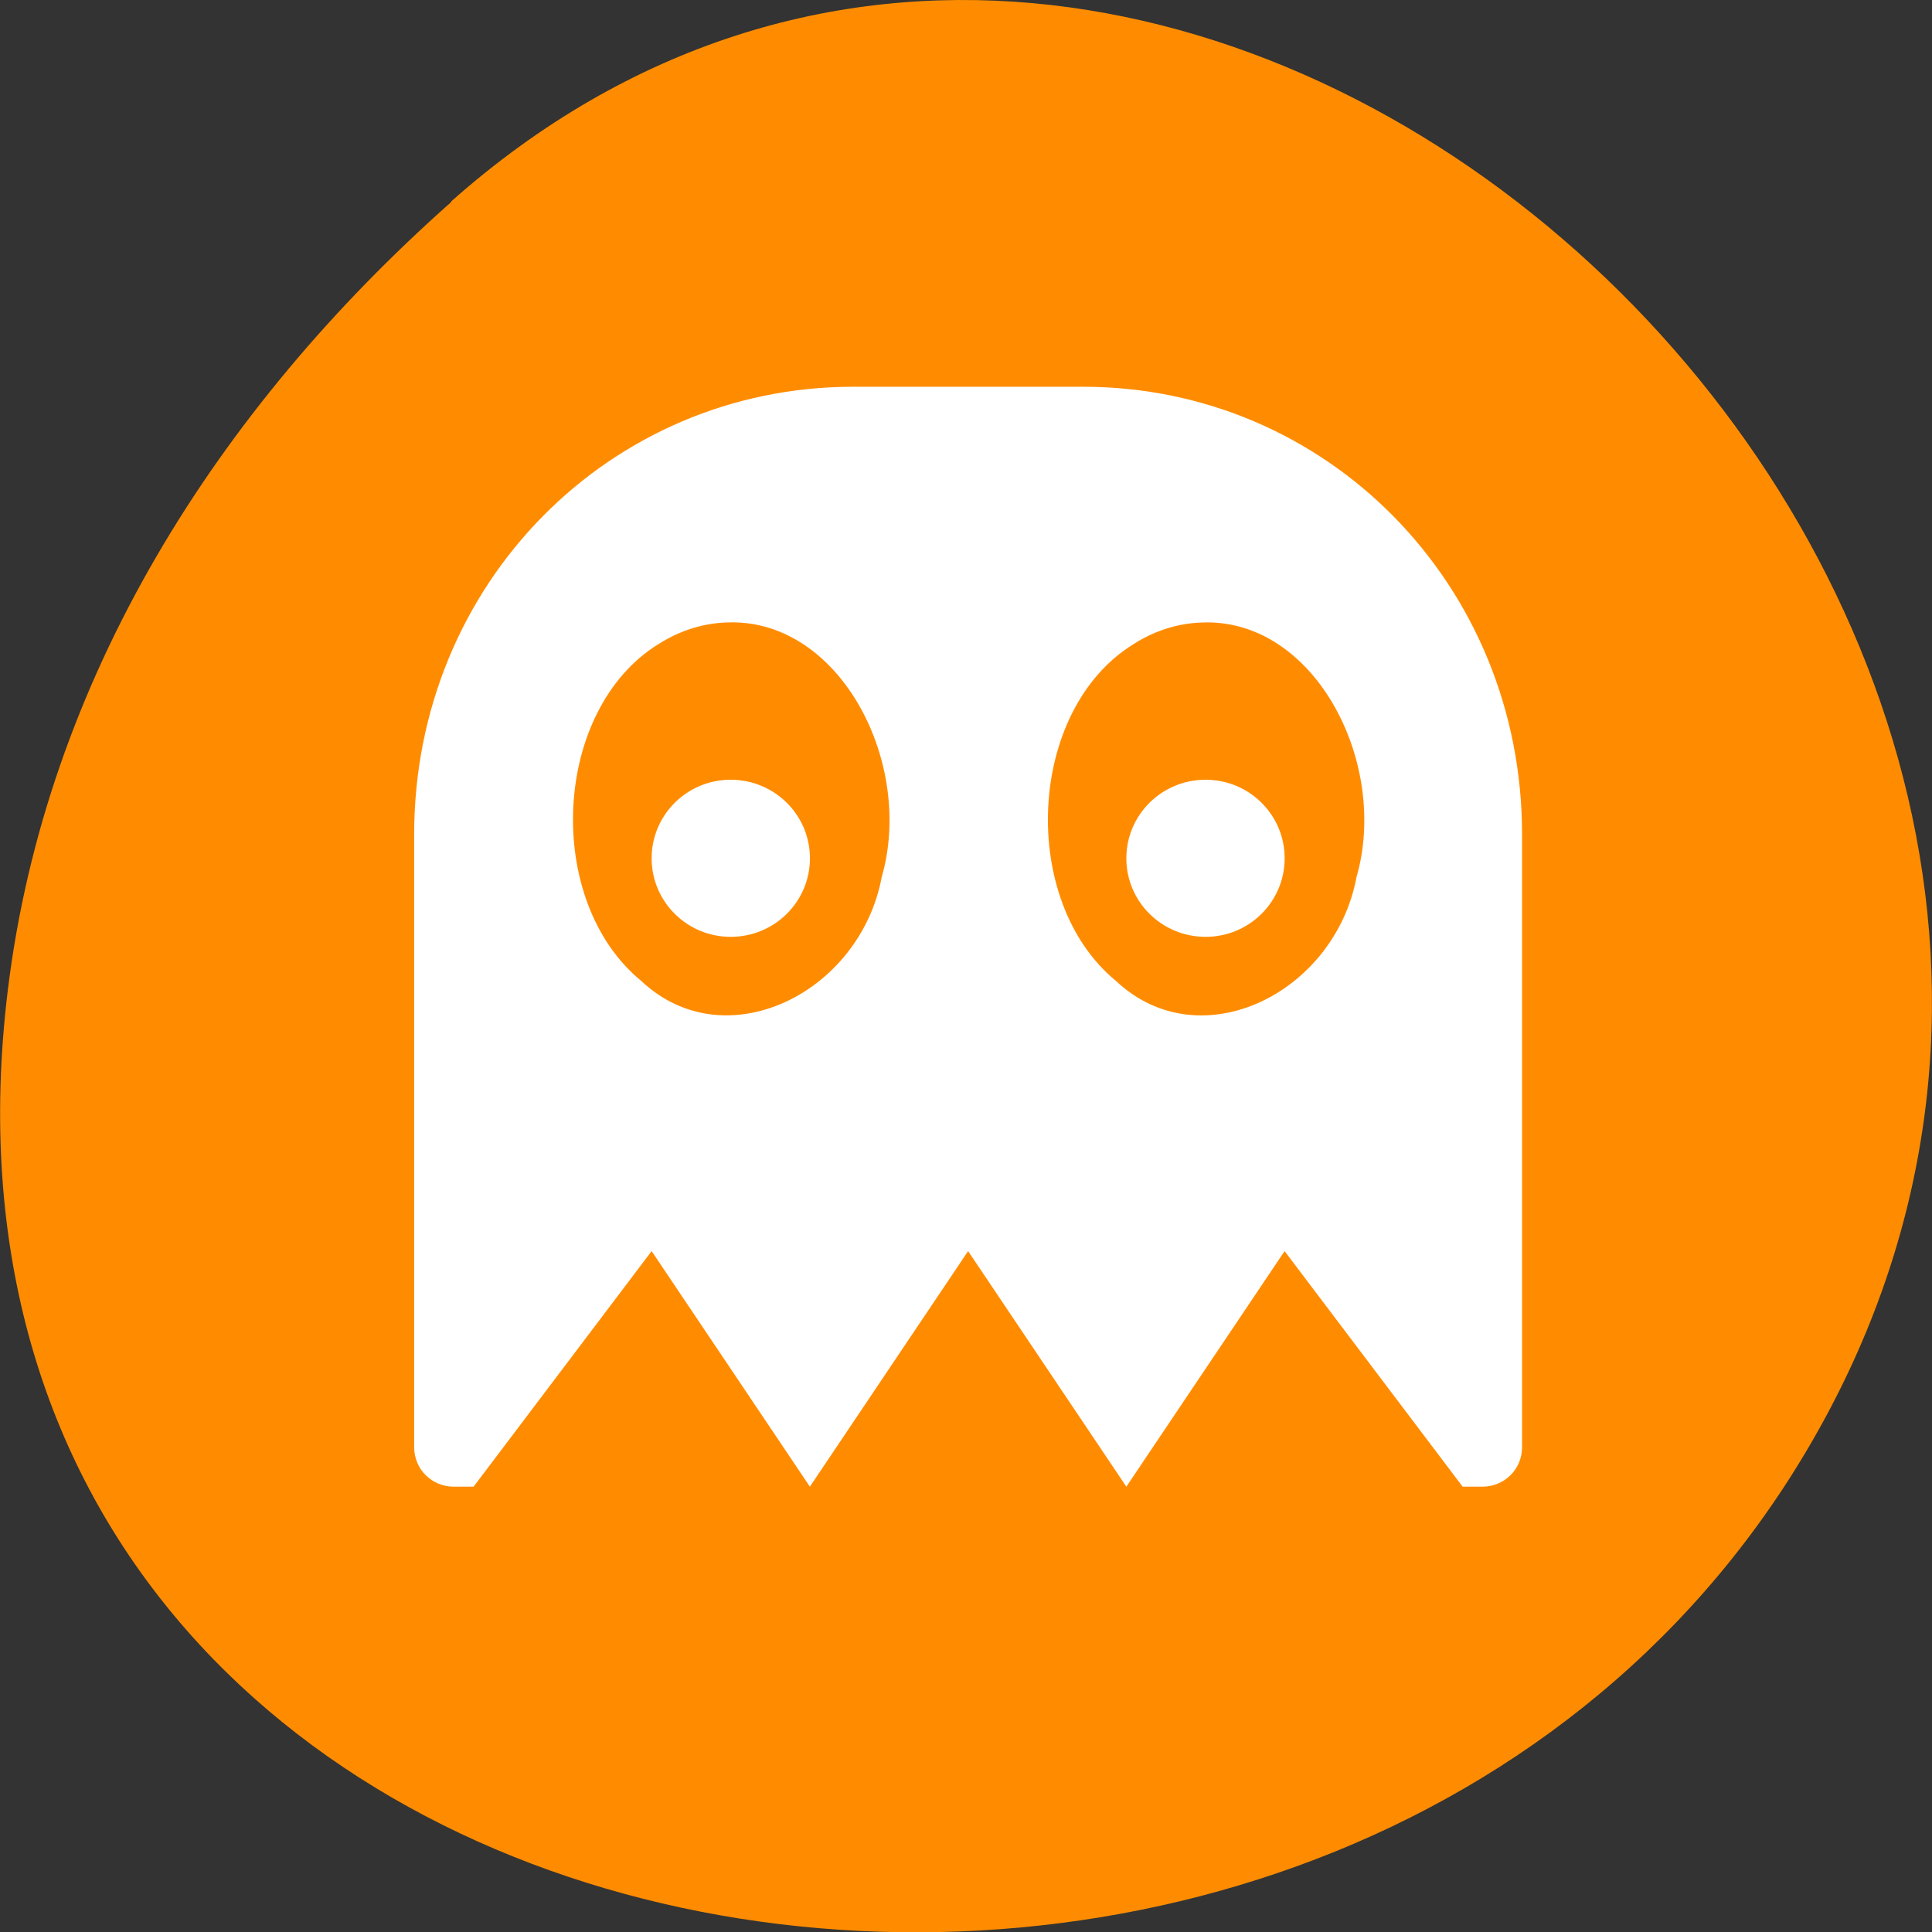 <svg xmlns="http://www.w3.org/2000/svg" viewBox="0 0 32 32"><rect x="0" y="0" width="32" height="32" fill="#333333" stroke="none"/><path d="m 7.473 3.336 c 11.906 -10.559 30.22 6.098 22.816 20.04 c -7.488 14.09 -32.27 10.336 -30.16 -6.973 c 0.629 -5.148 3.461 -9.617 7.348 -13.06" fill="#ff8c00"/><path d="m 14.13 6.406 c -4.03 0 -7.27 3.266 -7.27 7.414 v 10.152 c 0 0.363 0.293 0.652 0.656 0.652 h 0.328 l 2.949 -3.902 l 2.621 3.902 l 2.621 -3.902 l 2.621 3.902 l 2.621 -3.902 l 2.949 3.902 h 0.328 c 0.363 0 0.656 -0.289 0.656 -0.652 v -10.152 c 0 -4.145 -3.238 -7.414 -7.27 -7.414 m -5.84 3.902 c 1.836 -0.023 3.043 2.348 2.504 4.219 c -0.359 1.922 -2.59 3.03 -3.98 1.723 c -1.625 -1.328 -1.48 -4.5 0.289 -5.586 c 0.363 -0.23 0.773 -0.355 1.188 -0.355 m 7.867 0 c 1.832 -0.023 3.039 2.348 2.5 4.219 c -0.359 1.922 -2.586 3.03 -3.98 1.723 c -1.621 -1.328 -1.48 -4.5 0.293 -5.586 c 0.359 -0.23 0.77 -0.355 1.188 -0.355 m -7.867 2.605 c -0.723 0 -1.309 0.582 -1.309 1.301 c 0 0.719 0.586 1.301 1.309 1.301 c 0.727 0 1.313 -0.582 1.313 -1.301 c 0 -0.719 -0.586 -1.301 -1.313 -1.301 m 7.867 0 c -0.727 0 -1.313 0.582 -1.313 1.301 c 0 0.719 0.586 1.301 1.313 1.301 c 0.723 0 1.309 -0.582 1.309 -1.301 c 0 -0.719 -0.586 -1.301 -1.309 -1.301" fill="#fff" fill-rule="evenodd"/></svg>